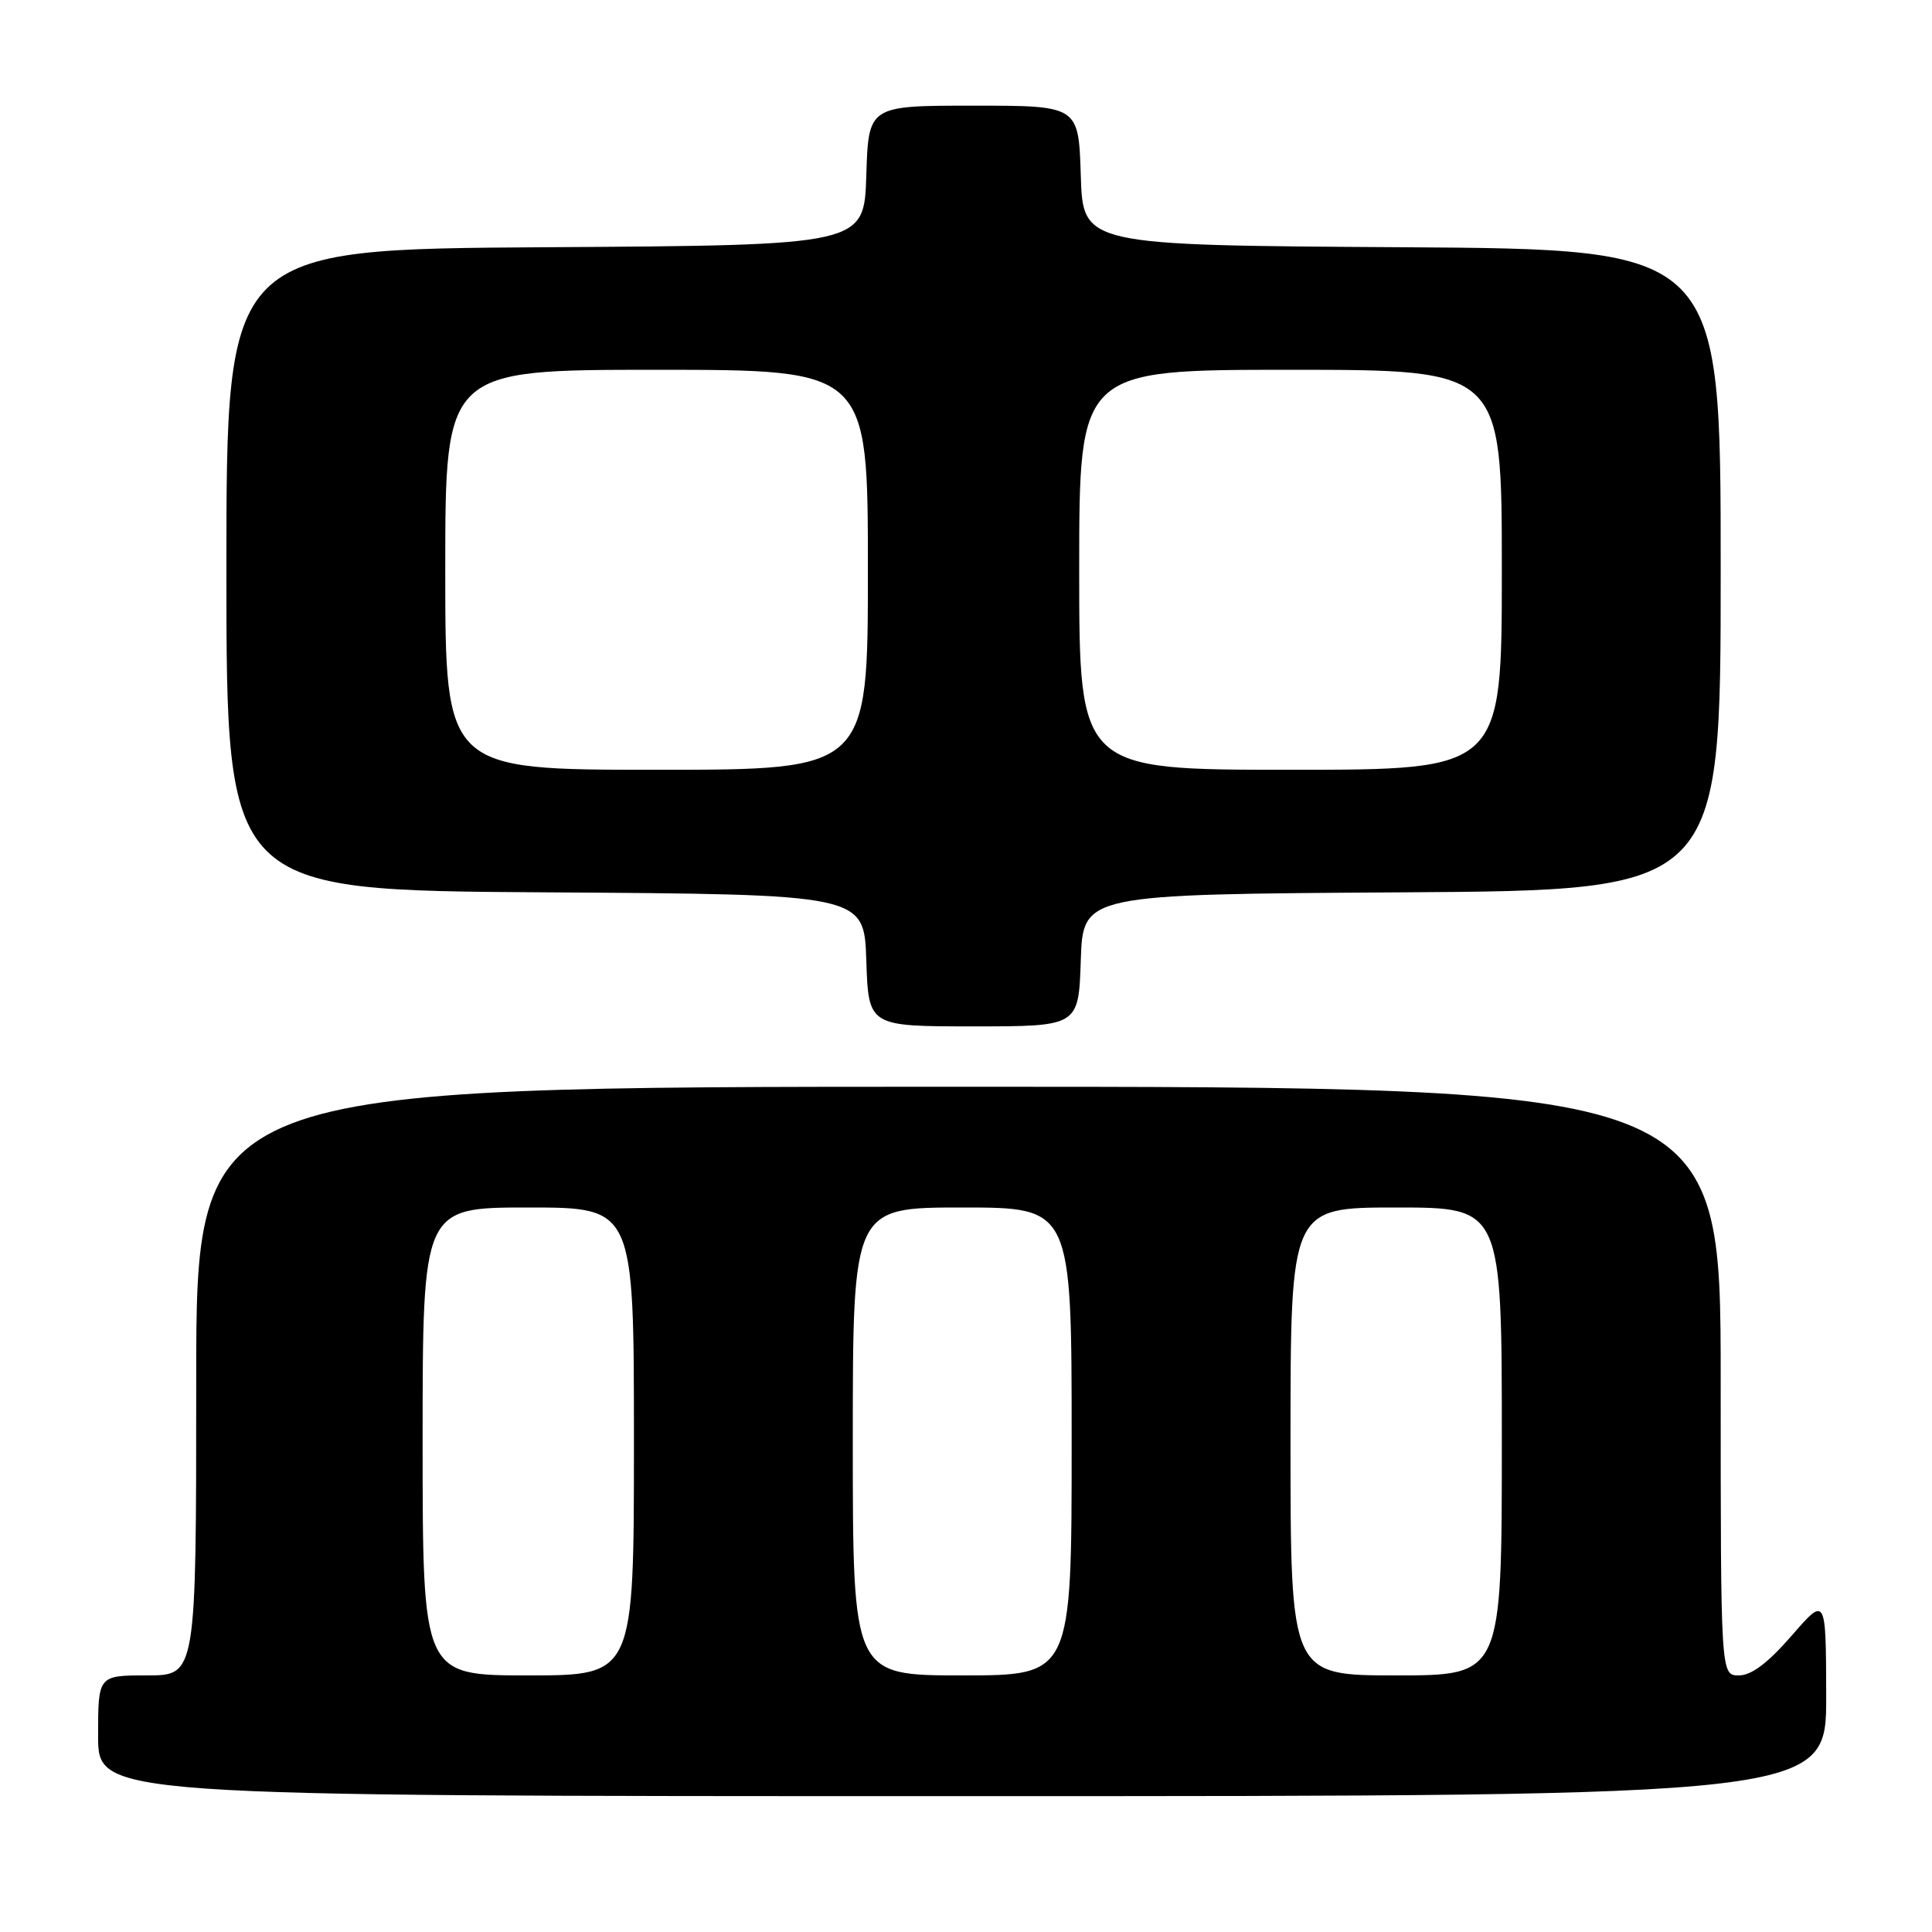 <?xml version="1.0" encoding="UTF-8" standalone="no"?>
<!DOCTYPE svg PUBLIC "-//W3C//DTD SVG 1.1//EN" "http://www.w3.org/Graphics/SVG/1.1/DTD/svg11.dtd" >
<svg xmlns="http://www.w3.org/2000/svg" xmlns:xlink="http://www.w3.org/1999/xlink" version="1.1" viewBox="0 0 256 256">
 <g >
 <path fill="currentColor"
d=" M 241.98 224.75 C 241.95 211.50 241.95 211.50 237.39 216.75 C 234.24 220.37 232.07 222.00 230.41 222.00 C 228.00 222.00 228.00 222.00 228.00 183.00 C 228.00 144.00 228.00 144.00 127.00 144.00 C 26.00 144.00 26.00 144.00 26.00 183.00 C 26.00 222.00 26.00 222.00 19.50 222.00 C 13.00 222.00 13.00 222.00 13.00 230.00 C 13.00 238.00 13.00 238.00 127.50 238.00 C 242.00 238.00 242.00 238.00 241.98 224.75 Z  M 143.21 127.25 C 143.50 118.50 143.50 118.50 185.75 118.24 C 228.00 117.98 228.00 117.98 228.00 75.50 C 228.00 33.02 228.00 33.02 185.75 32.76 C 143.50 32.50 143.50 32.50 143.21 23.25 C 142.92 14.00 142.92 14.00 129.00 14.00 C 115.08 14.00 115.08 14.00 114.79 23.25 C 114.50 32.50 114.50 32.50 72.25 32.76 C 30.00 33.02 30.00 33.02 30.00 75.50 C 30.00 117.98 30.00 117.98 72.25 118.24 C 114.50 118.50 114.50 118.50 114.79 127.25 C 115.08 136.00 115.08 136.00 129.00 136.00 C 142.92 136.00 142.92 136.00 143.21 127.25 Z  M 56.00 191.00 C 56.00 160.00 56.00 160.00 70.00 160.00 C 84.00 160.00 84.00 160.00 84.00 191.00 C 84.00 222.00 84.00 222.00 70.00 222.00 C 56.00 222.00 56.00 222.00 56.00 191.00 Z  M 113.00 191.00 C 113.00 160.00 113.00 160.00 127.50 160.00 C 142.00 160.00 142.00 160.00 142.00 191.00 C 142.00 222.00 142.00 222.00 127.50 222.00 C 113.00 222.00 113.00 222.00 113.00 191.00 Z  M 171.00 191.00 C 171.00 160.00 171.00 160.00 185.00 160.00 C 199.00 160.00 199.00 160.00 199.00 191.00 C 199.00 222.00 199.00 222.00 185.00 222.00 C 171.00 222.00 171.00 222.00 171.00 191.00 Z  M 59.00 75.50 C 59.00 49.00 59.00 49.00 87.00 49.00 C 115.00 49.00 115.00 49.00 115.00 75.50 C 115.00 102.00 115.00 102.00 87.00 102.00 C 59.00 102.00 59.00 102.00 59.00 75.50 Z  M 143.00 75.50 C 143.00 49.00 143.00 49.00 171.00 49.00 C 199.00 49.00 199.00 49.00 199.00 75.50 C 199.00 102.00 199.00 102.00 171.00 102.00 C 143.00 102.00 143.00 102.00 143.00 75.50 Z "/>
</g>
</svg>